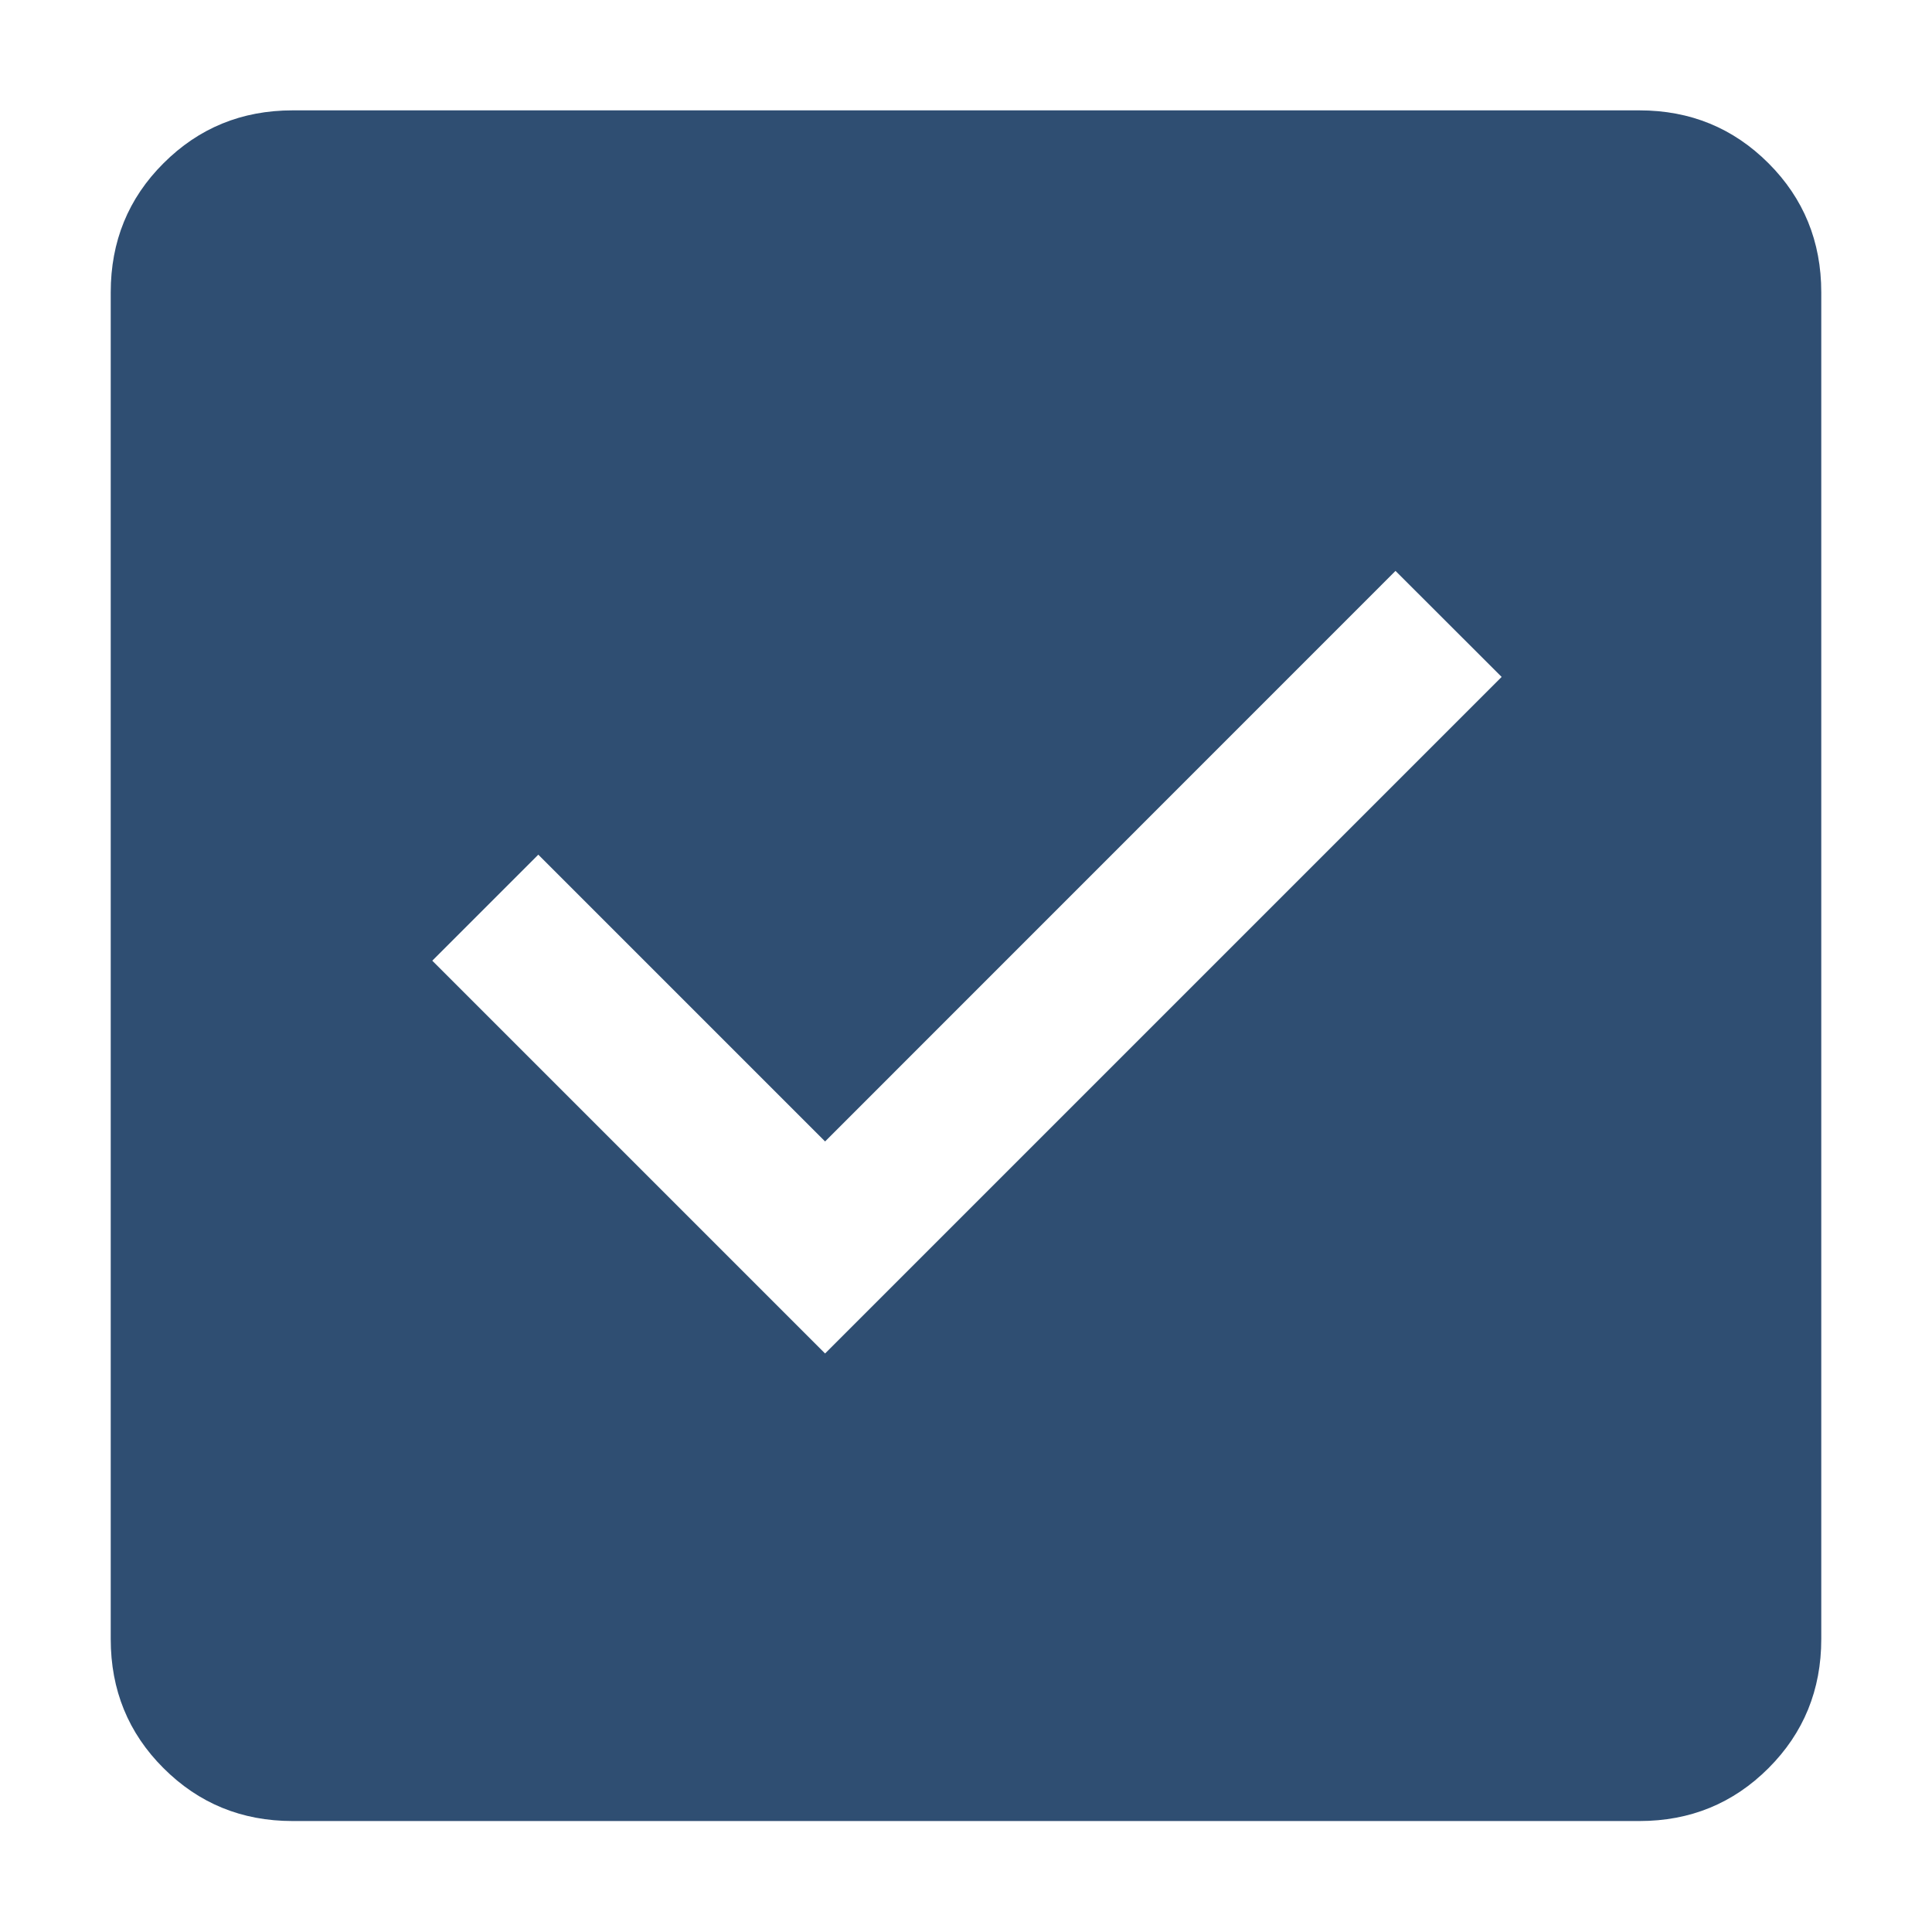 <svg width="16" height="16" viewBox="0 0 16 16" fill="none" xmlns="http://www.w3.org/2000/svg">
<path d="M6.833 11.209L12.436 5.606L11.557 4.728L6.833 9.453L4.458 7.078L3.58 7.956L6.833 11.209ZM2.423 15.081C2.002 15.081 1.646 14.935 1.354 14.643C1.062 14.352 0.917 13.995 0.917 13.574V2.421C0.917 2 1.062 1.643 1.354 1.352C1.646 1.06 2.002 0.914 2.423 0.914H13.577C13.998 0.914 14.354 1.06 14.646 1.352C14.937 1.643 15.083 2 15.083 2.421V13.574C15.083 13.995 14.937 14.352 14.646 14.643C14.354 14.935 13.998 15.081 13.577 15.081H2.423Z" fill="#2F4E72"/>
</svg>
